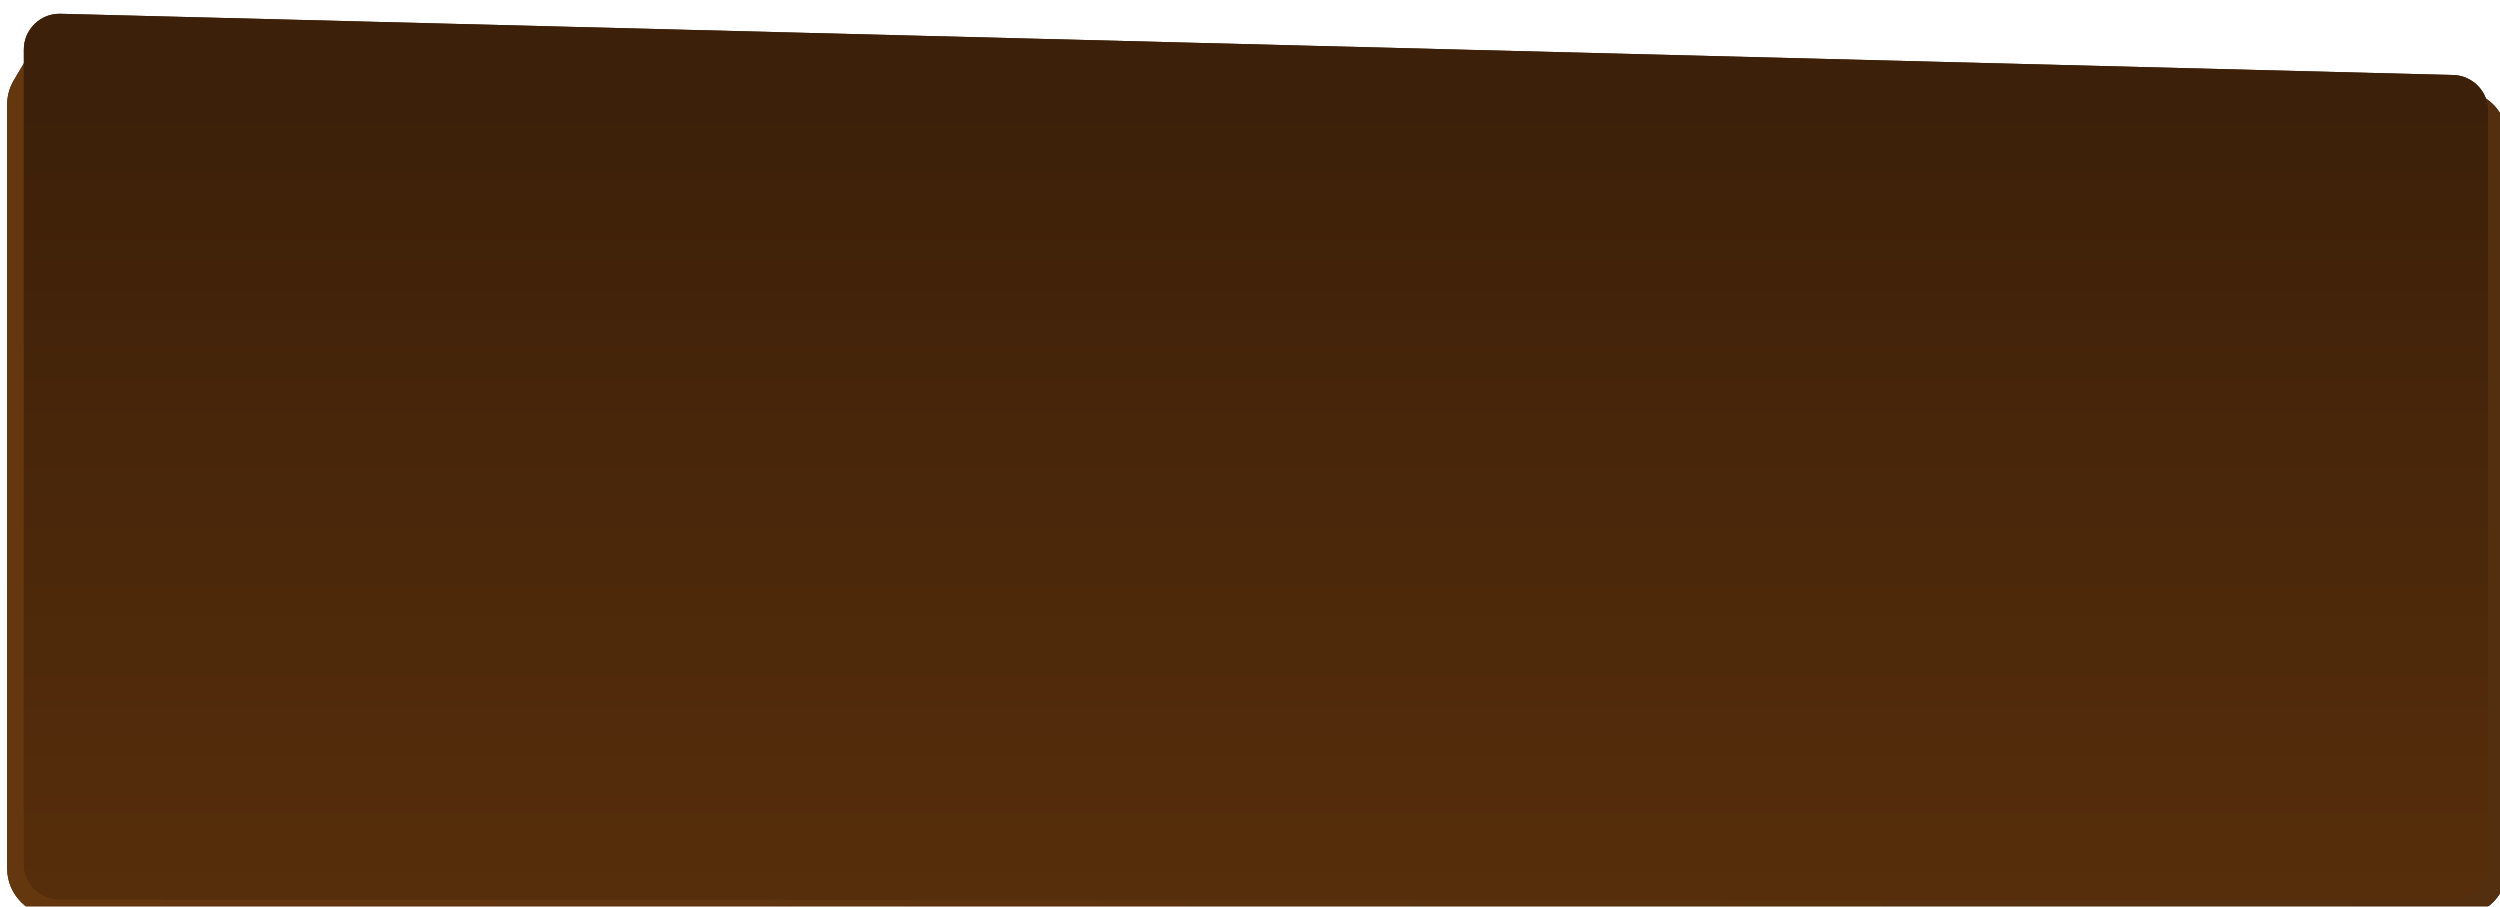 <svg width="921" height="334" viewBox="0 0 921 334" fill="none" xmlns="http://www.w3.org/2000/svg">
<g filter="url(#filter0_i_1819_1019)">
<path d="M2.46 25.172C0.85 27.884 0 30.98 0 34.134V315.537C0 325.235 7.862 333.096 17.56 333.096H903.44C913.138 333.096 921 325.235 921 315.537V46.506C921 36.954 913.364 29.153 903.813 28.951L21.708 10.218C15.379 10.083 9.467 13.366 6.235 18.811L2.46 25.172Z" fill="#3B250F"/>
<path d="M2.46 25.172C0.85 27.884 0 30.98 0 34.134V315.537C0 325.235 7.862 333.096 17.56 333.096H903.44C913.138 333.096 921 325.235 921 315.537V46.506C921 36.954 913.364 29.153 903.813 28.951L21.708 10.218C15.379 10.083 9.467 13.366 6.235 18.811L2.46 25.172Z" fill="url(#paint0_linear_1819_1019)"/>
<path d="M6.146 313.781C6.146 321.054 12.042 326.951 19.316 326.951H900.807C908.08 326.951 913.976 321.054 913.976 313.781V36.414C913.976 29.272 908.283 23.432 901.143 23.249L19.652 0.688C12.249 0.499 6.146 6.448 6.146 13.853V313.781Z" fill="#4C2C10"/>
<path d="M6.146 313.781C6.146 321.054 12.042 326.951 19.316 326.951H900.807C908.08 326.951 913.976 321.054 913.976 313.781V36.414C913.976 29.272 908.283 23.432 901.143 23.249L19.652 0.688C12.249 0.499 6.146 6.448 6.146 13.853V313.781Z" fill="url(#paint1_linear_1819_1019)"/>
</g>
<defs>
<filter id="filter0_i_1819_1019" x="0" y="0.684" width="923.634" height="335.925" filterUnits="userSpaceOnUse" color-interpolation-filters="sRGB">
<feFlood flood-opacity="0" result="BackgroundImageFix"/>
<feBlend mode="normal" in="SourceGraphic" in2="BackgroundImageFix" result="shape"/>
<feColorMatrix in="SourceAlpha" type="matrix" values="0 0 0 0 0 0 0 0 0 0 0 0 0 0 0 0 0 0 127 0" result="hardAlpha"/>
<feOffset dx="2.634" dy="4.39"/>
<feGaussianBlur stdDeviation="1.756"/>
<feComposite in2="hardAlpha" operator="arithmetic" k2="-1" k3="1"/>
<feColorMatrix type="matrix" values="0 0 0 0 0.227 0 0 0 0 0.129 0 0 0 0 0.043 0 0 0 0.62 0"/>
<feBlend mode="normal" in2="shape" result="effect1_innerShadow_1819_1019"/>
</filter>
<linearGradient id="paint0_linear_1819_1019" x1="921" y1="166.89" x2="-1.49968e-05" y2="166.89" gradientUnits="userSpaceOnUse">
<stop stop-color="#532F0F"/>
<stop offset="1" stop-color="#65370F"/>
</linearGradient>
<linearGradient id="paint1_linear_1819_1019" x1="460.062" y1="31.072" x2="460.062" y2="326.951" gradientUnits="userSpaceOnUse">
<stop stop-color="#3C2009"/>
<stop offset="1" stop-color="#572E0B"/>
</linearGradient>
</defs>
</svg>
